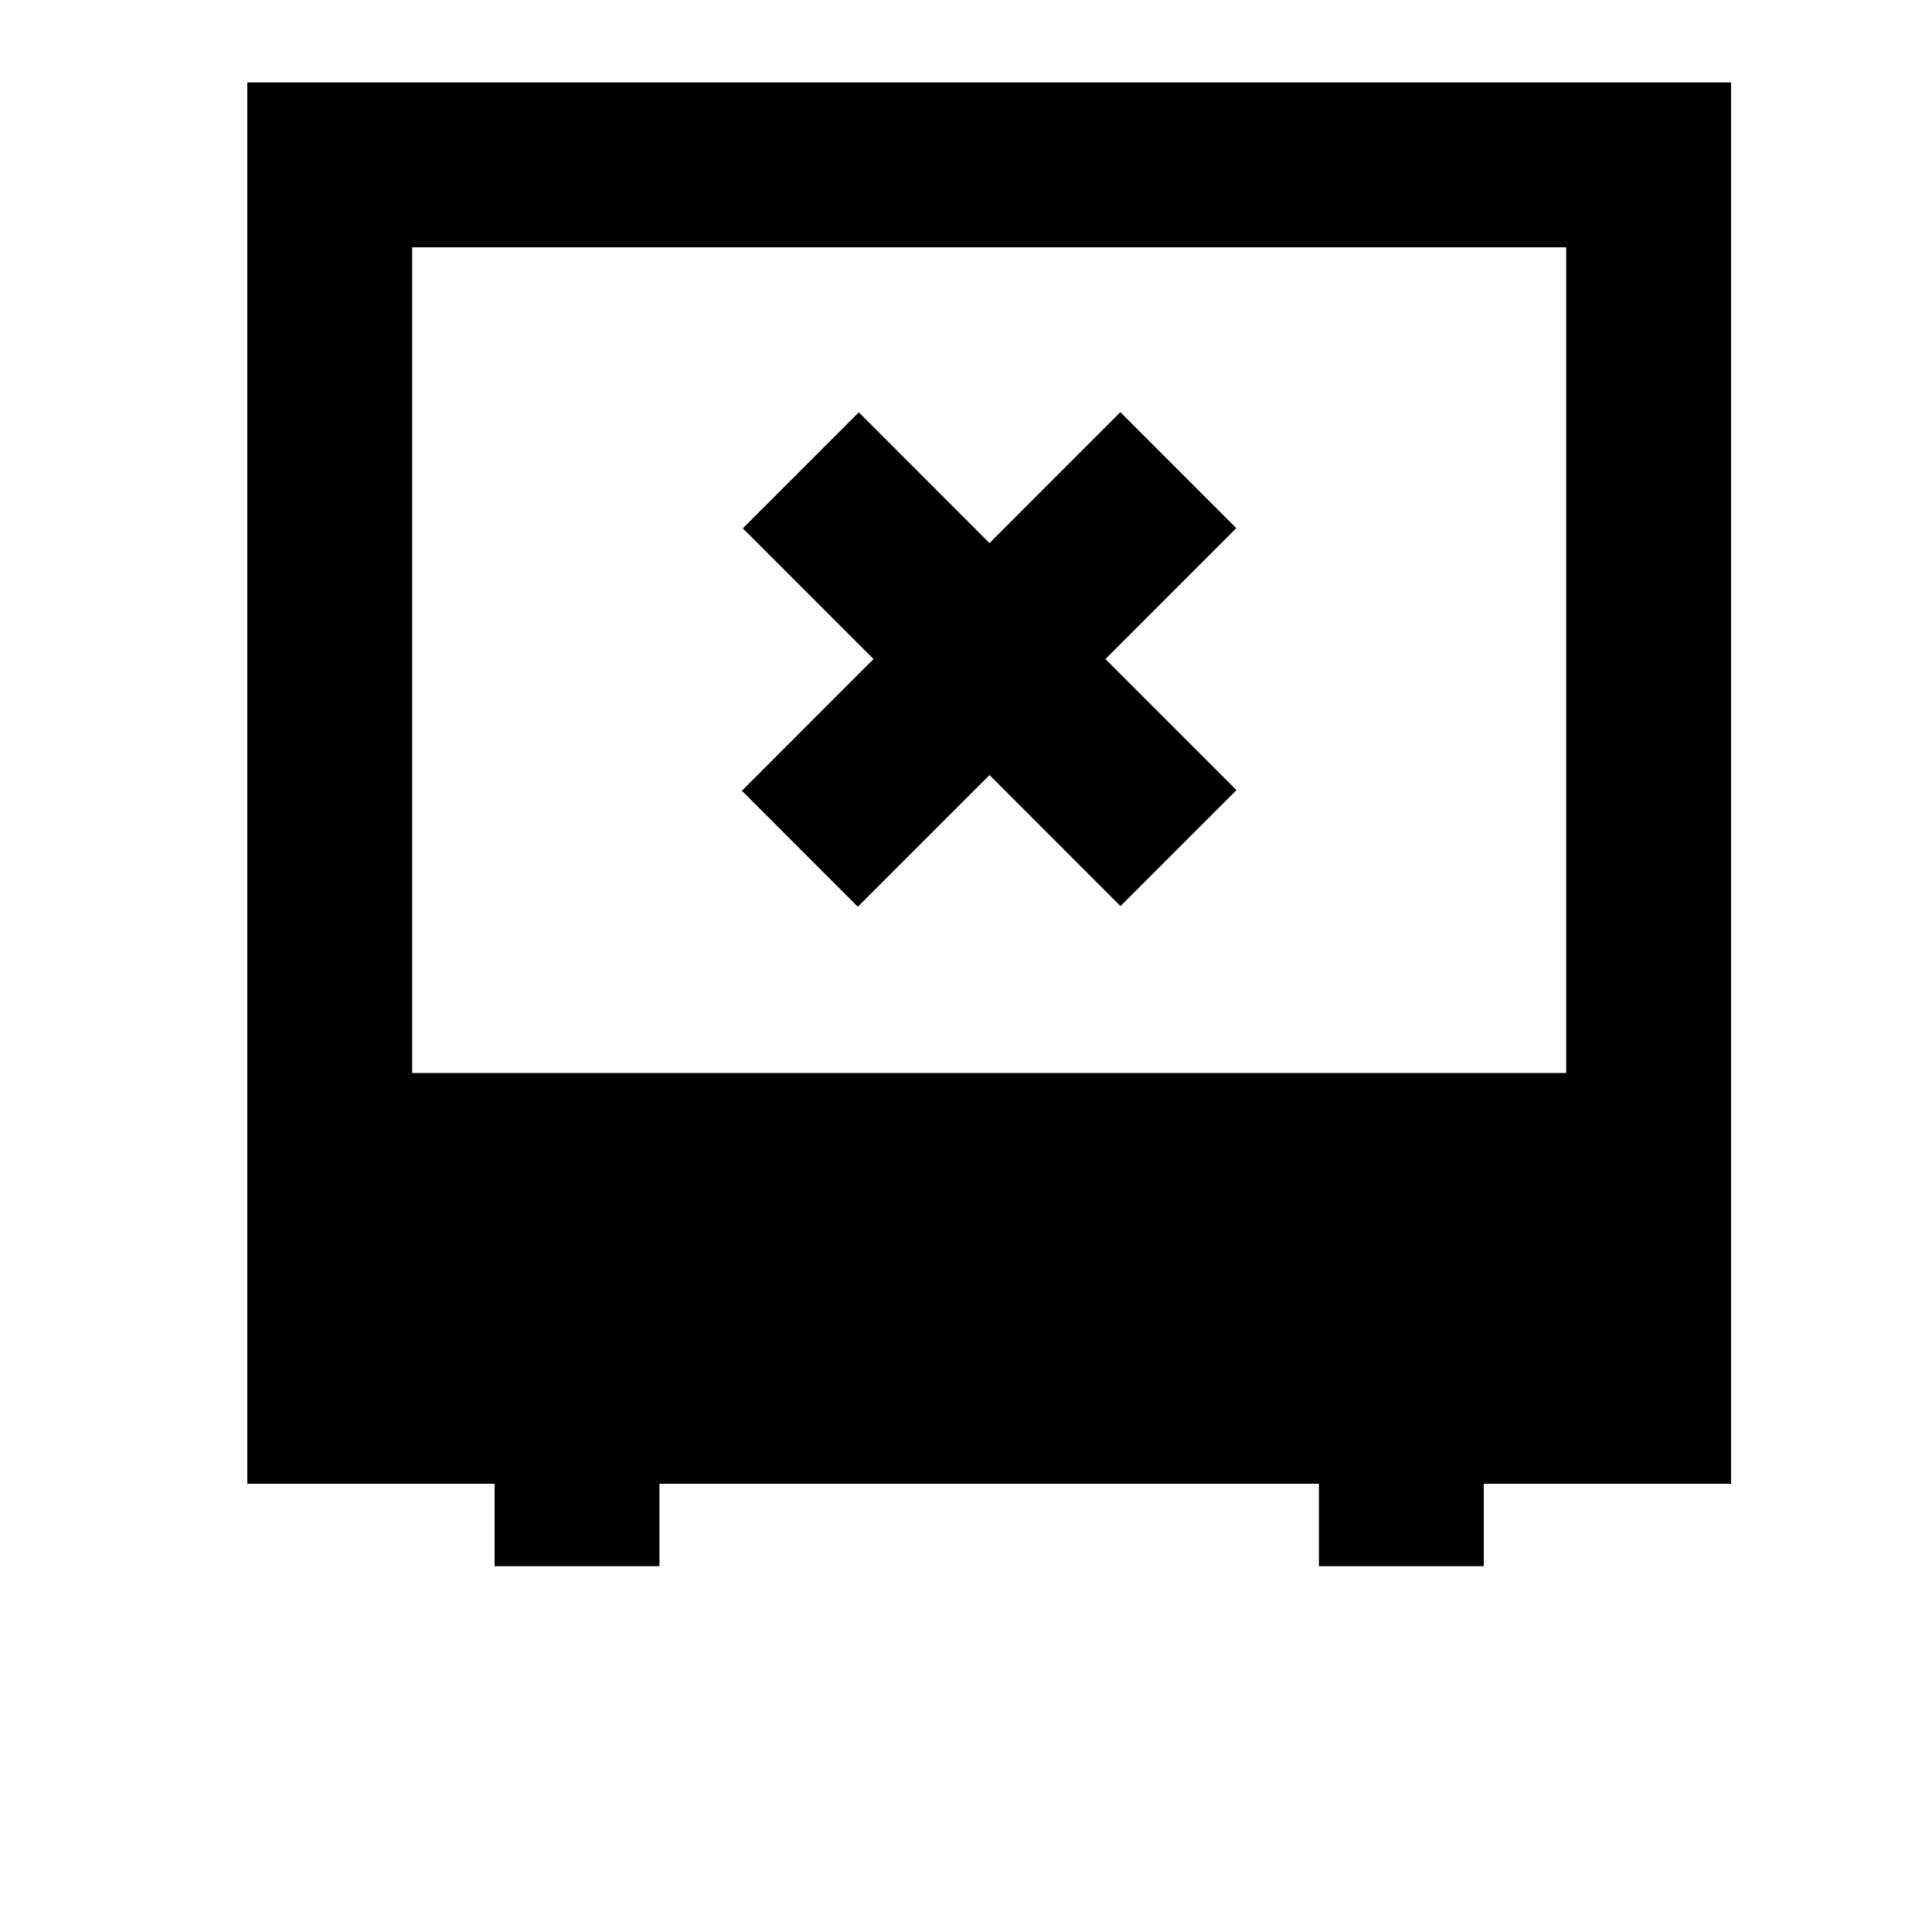 <svg width="24" height="24" viewBox="0 0 1000 1000">
  <path d="M384.491 273.451l60.032-60.032 67.648 67.669 67.733-67.755 60.011 60.032-67.733 67.755 67.819 67.84-60.032 60.032-67.797-67.819-68.16 68.16-60.011-60.032 68.139-68.181zM768 768v42.667h-85.333v-42.667h-341.333v42.667h-85.333v-42.667h-128v-725.333h768v725.333h-128zM810.667 128h-597.333v427.392h597.333v-427.392z" />
</svg>